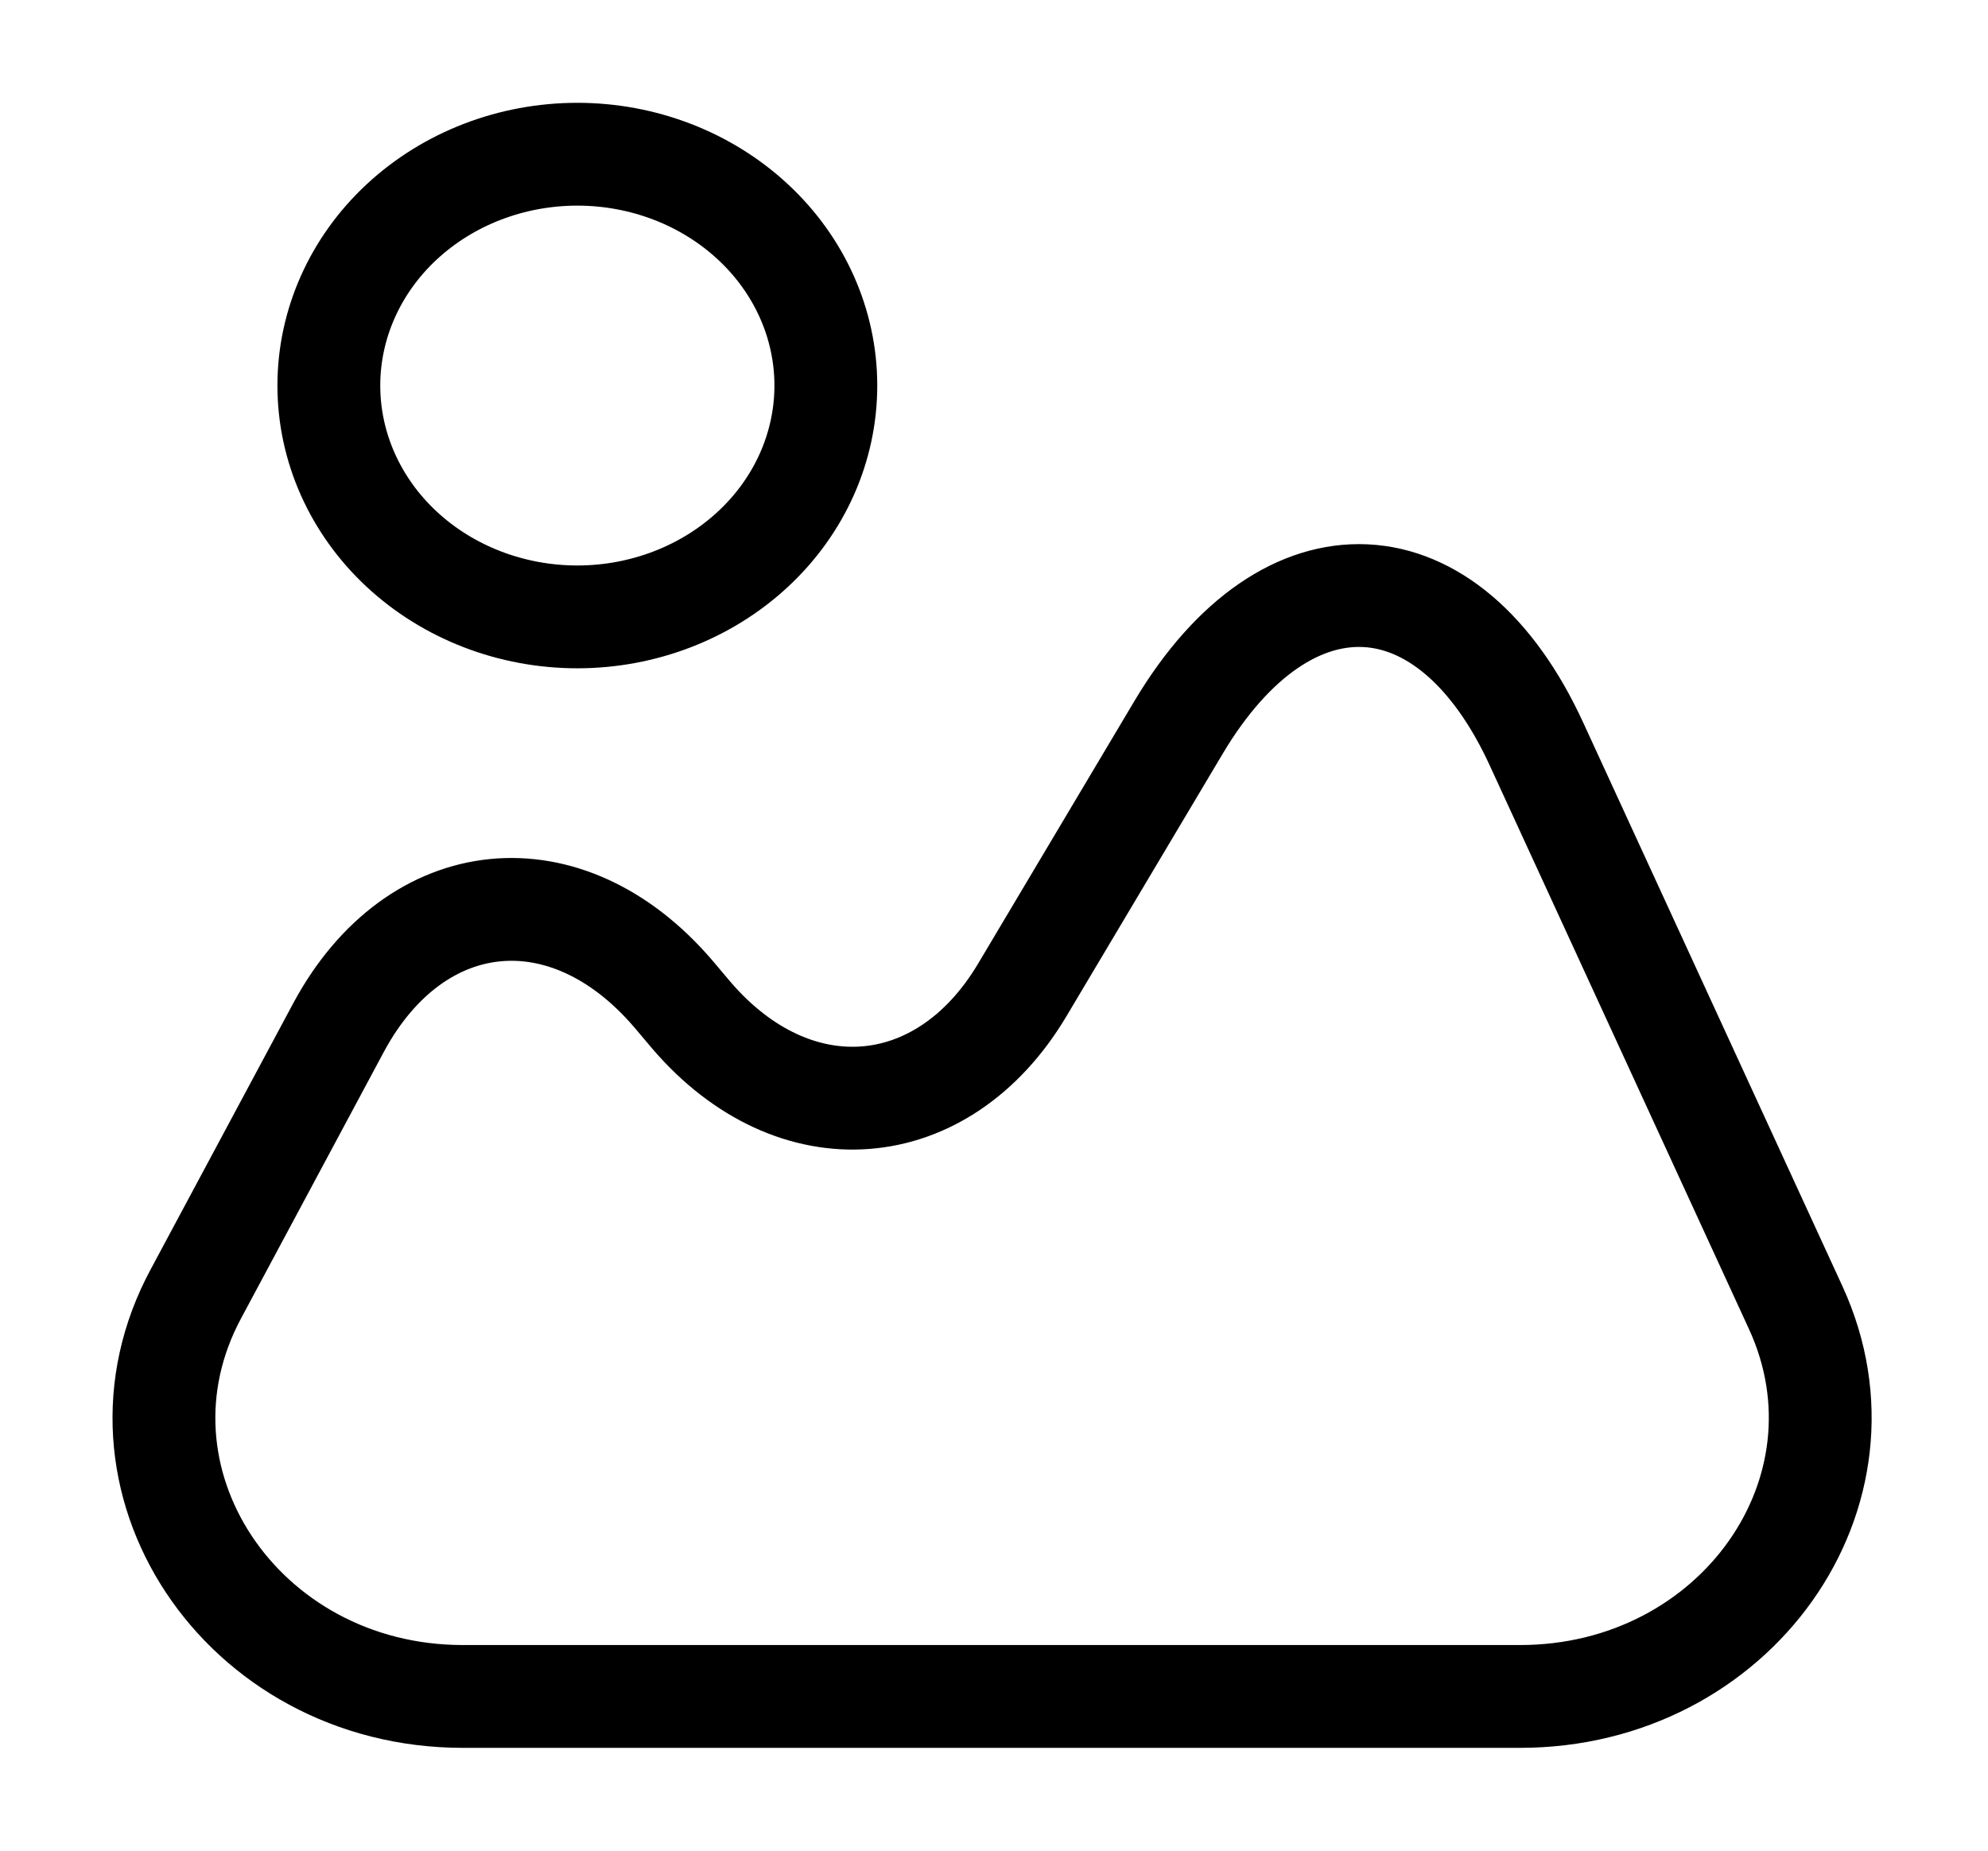 <svg width="29" height="27" viewBox="0 0 29 27" fill="none" xmlns="http://www.w3.org/2000/svg">
<path d="M26.196 19.08L22.414 10.856C21.133 8.066 18.777 7.954 17.194 10.609L14.911 14.445C13.751 16.391 11.588 16.56 10.089 14.816L9.823 14.501C8.265 12.679 6.065 12.904 4.942 14.985L2.863 18.866C1.401 21.566 3.516 24.75 6.754 24.75H22.172C25.314 24.75 27.429 21.769 26.196 19.08ZM8.422 9C9.383 9 10.305 8.644 10.985 8.011C11.665 7.379 12.047 6.52 12.047 5.625C12.047 4.73 11.665 3.871 10.985 3.239C10.305 2.606 9.383 2.25 8.422 2.25C7.46 2.25 6.538 2.606 5.858 3.239C5.179 3.871 4.797 4.73 4.797 5.625C4.797 6.52 5.179 7.379 5.858 8.011C6.538 8.644 7.46 9 8.422 9Z" stroke="black" stroke-width="1.5" stroke-linecap="round" stroke-linejoin="round"/>
</svg>
